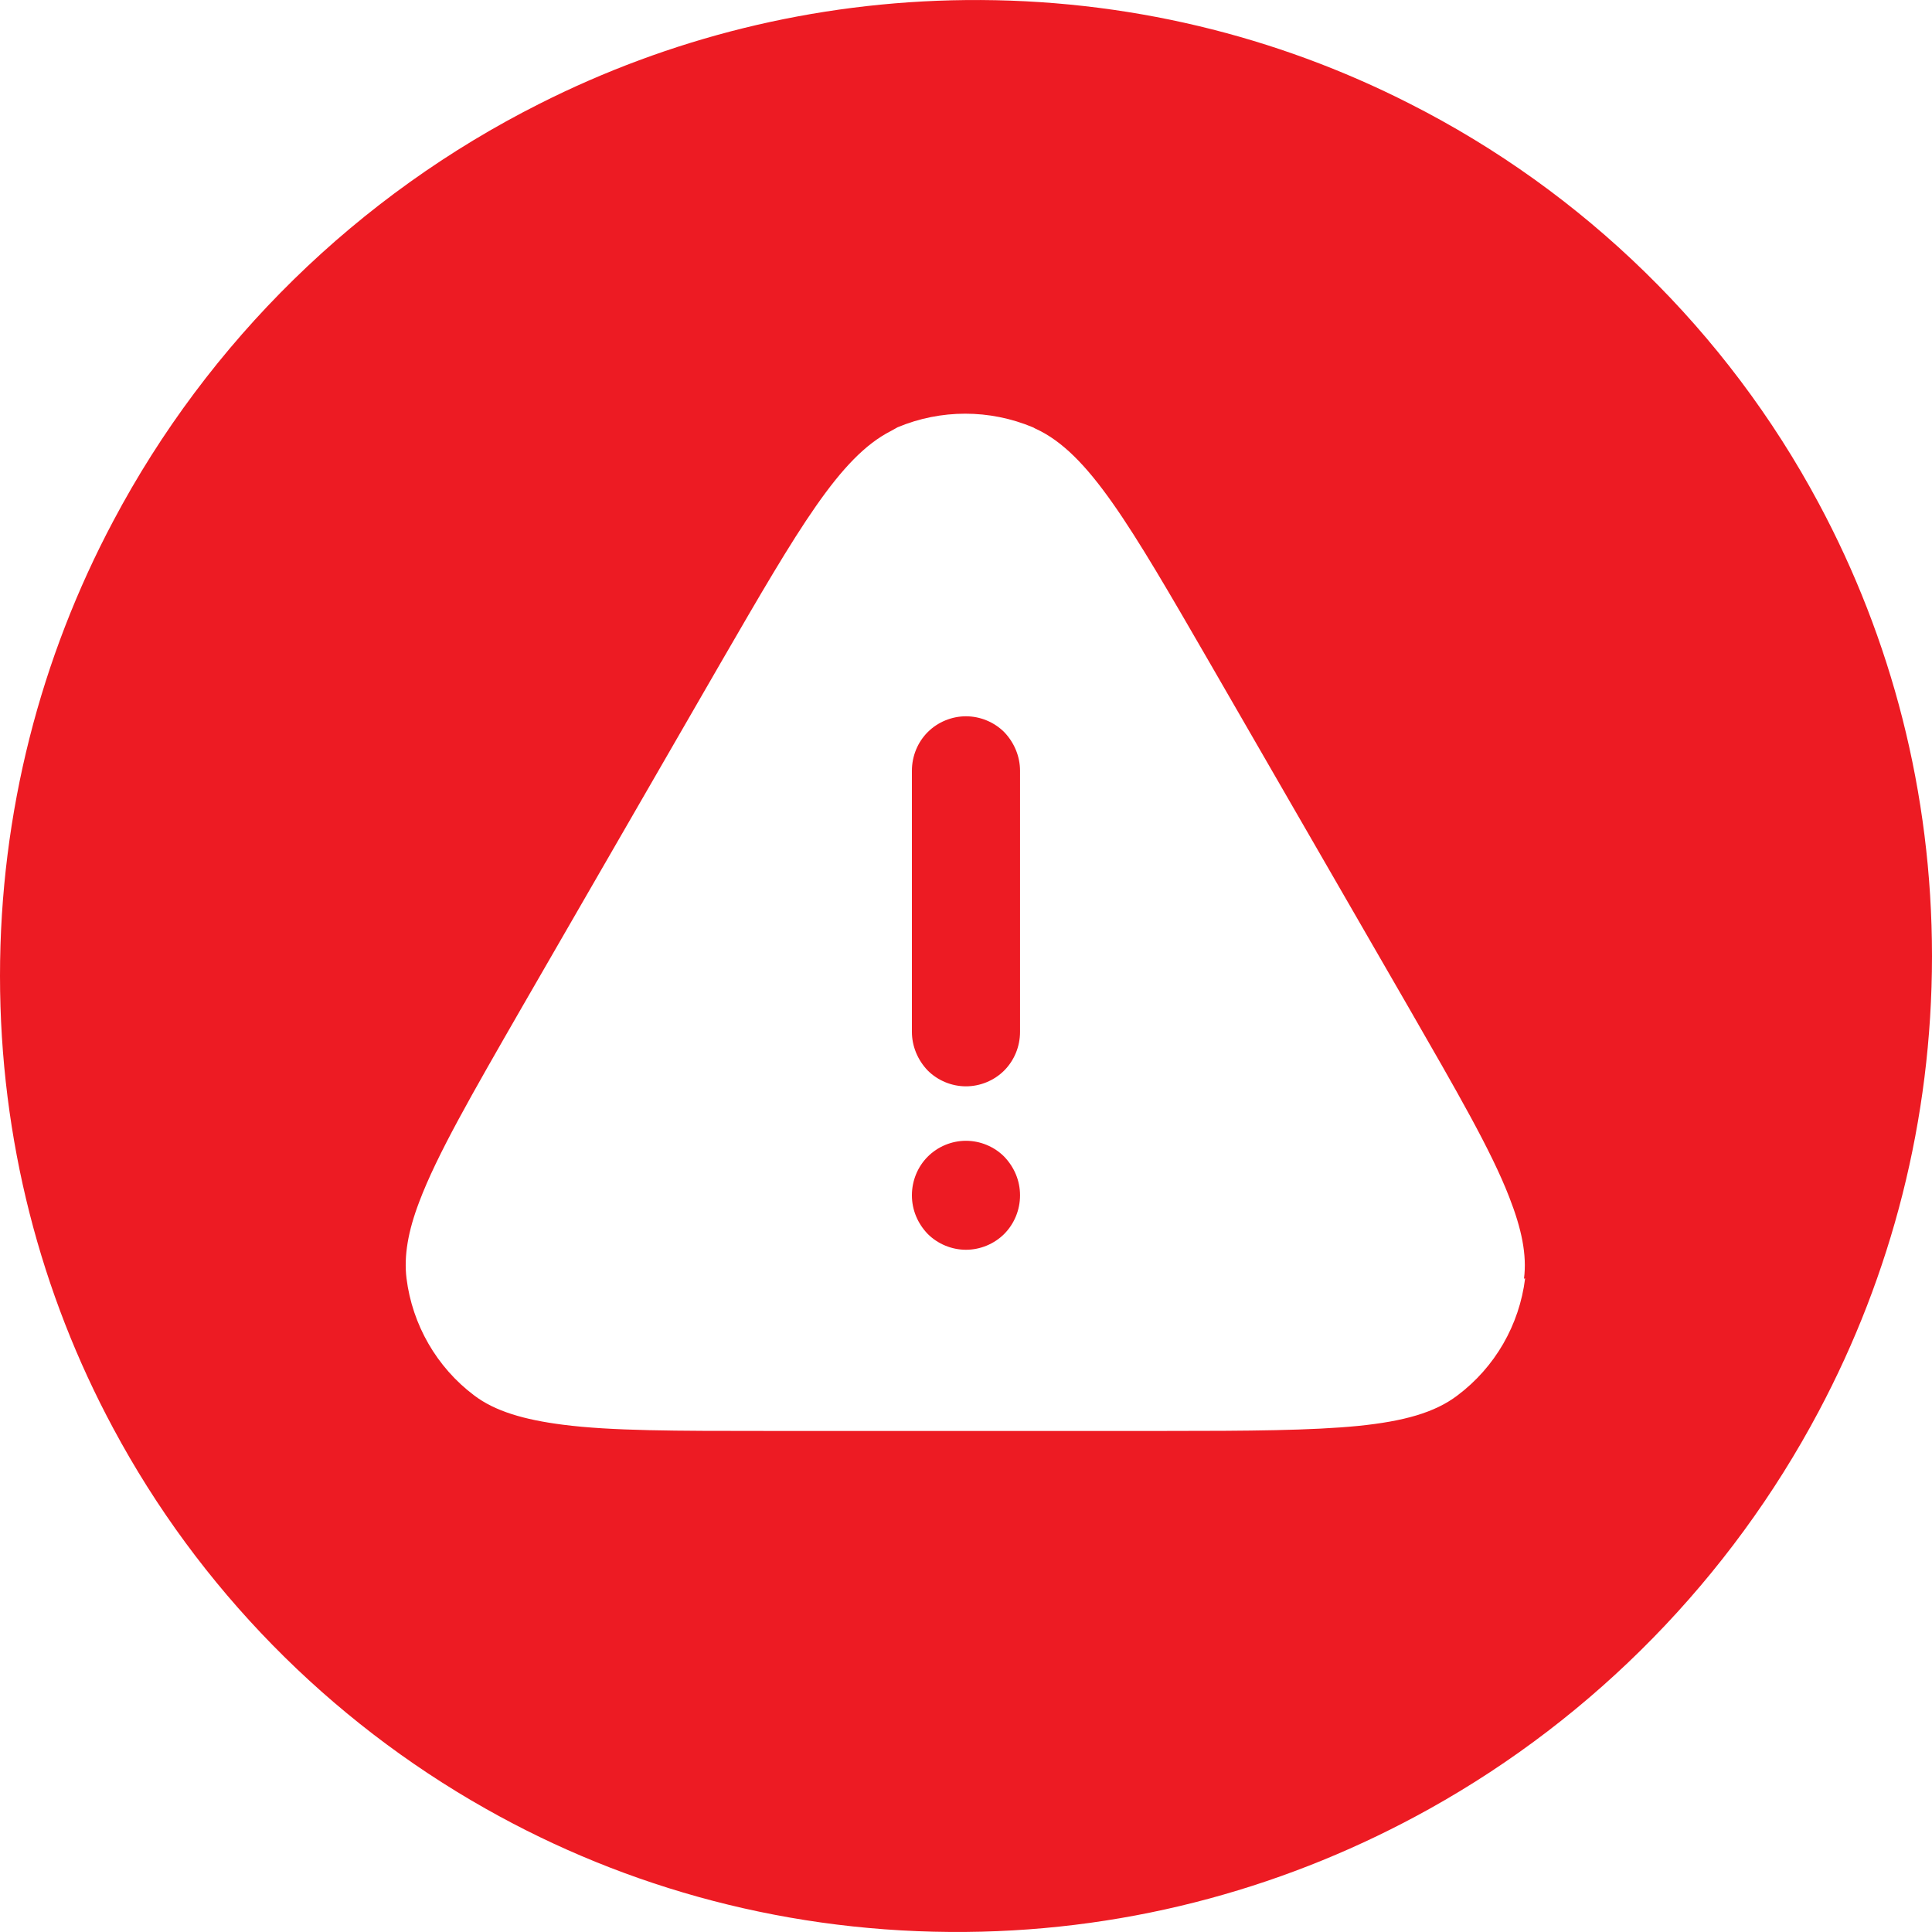 <svg width="32" height="32" viewBox="0 0 32 32" fill="none" xmlns="http://www.w3.org/2000/svg">
<path d="M30.125 8.338C28.602 5.491 26.227 3.174 23.347 1.716C21.146 0.596 18.65 -0.025 16 0.001C13.466 0.026 11.072 0.641 8.941 1.716C5.926 3.232 3.45 5.657 1.875 8.632C0.678 10.884 0 13.45 0 16.163C0 18.876 0.678 21.429 1.875 23.656C3.29 26.298 5.44 28.487 8.045 29.958C10.387 31.283 13.101 32.025 16 31.999C18.784 31.974 21.395 31.232 23.68 29.958C26.413 28.435 28.659 26.138 30.125 23.374C31.322 21.122 32 18.556 32 15.837C32 13.118 31.322 10.571 30.125 8.338ZM25.261 21.173C25.165 21.947 24.762 22.645 24.141 23.112C23.763 23.4 23.245 23.541 22.502 23.617C21.722 23.694 20.685 23.701 19.29 23.701H12.704C11.2 23.701 10.125 23.701 9.325 23.598C8.678 23.515 8.198 23.374 7.853 23.112C7.232 22.645 6.829 21.941 6.733 21.173C6.688 20.802 6.758 20.393 6.944 19.906C7.238 19.126 7.814 18.128 8.646 16.681L11.936 10.98C13.235 8.735 13.914 7.57 14.752 7.141C14.79 7.122 14.829 7.097 14.867 7.077C15.584 6.777 16.39 6.777 17.107 7.077C17.126 7.084 17.139 7.097 17.158 7.103C18.029 7.506 18.707 8.677 20.038 10.98L23.328 16.681C24.134 18.083 24.698 19.055 24.998 19.829C25.203 20.354 25.293 20.783 25.242 21.18L25.261 21.173Z" fill="#ED1B23"/>
<path d="M15.999 18.895C15.763 18.895 15.532 18.991 15.366 19.158C15.2 19.324 15.104 19.555 15.104 19.798C15.104 20.041 15.2 20.265 15.366 20.438C15.532 20.604 15.763 20.7 15.999 20.7C16.236 20.7 16.467 20.604 16.633 20.438C16.799 20.271 16.895 20.041 16.895 19.798C16.895 19.555 16.799 19.331 16.633 19.158C16.467 18.991 16.236 18.895 15.999 18.895Z" fill="#ED1B23"/>
<path d="M15.999 11.864C15.763 11.864 15.532 11.96 15.366 12.126C15.2 12.292 15.104 12.523 15.104 12.766V17.091C15.104 17.328 15.2 17.558 15.366 17.731C15.532 17.897 15.763 17.993 15.999 17.993C16.236 17.993 16.467 17.897 16.633 17.731C16.799 17.564 16.895 17.334 16.895 17.091V12.766C16.895 12.529 16.799 12.299 16.633 12.126C16.467 11.96 16.236 11.864 15.999 11.864Z" fill="#ED1B23"/>
</svg>
